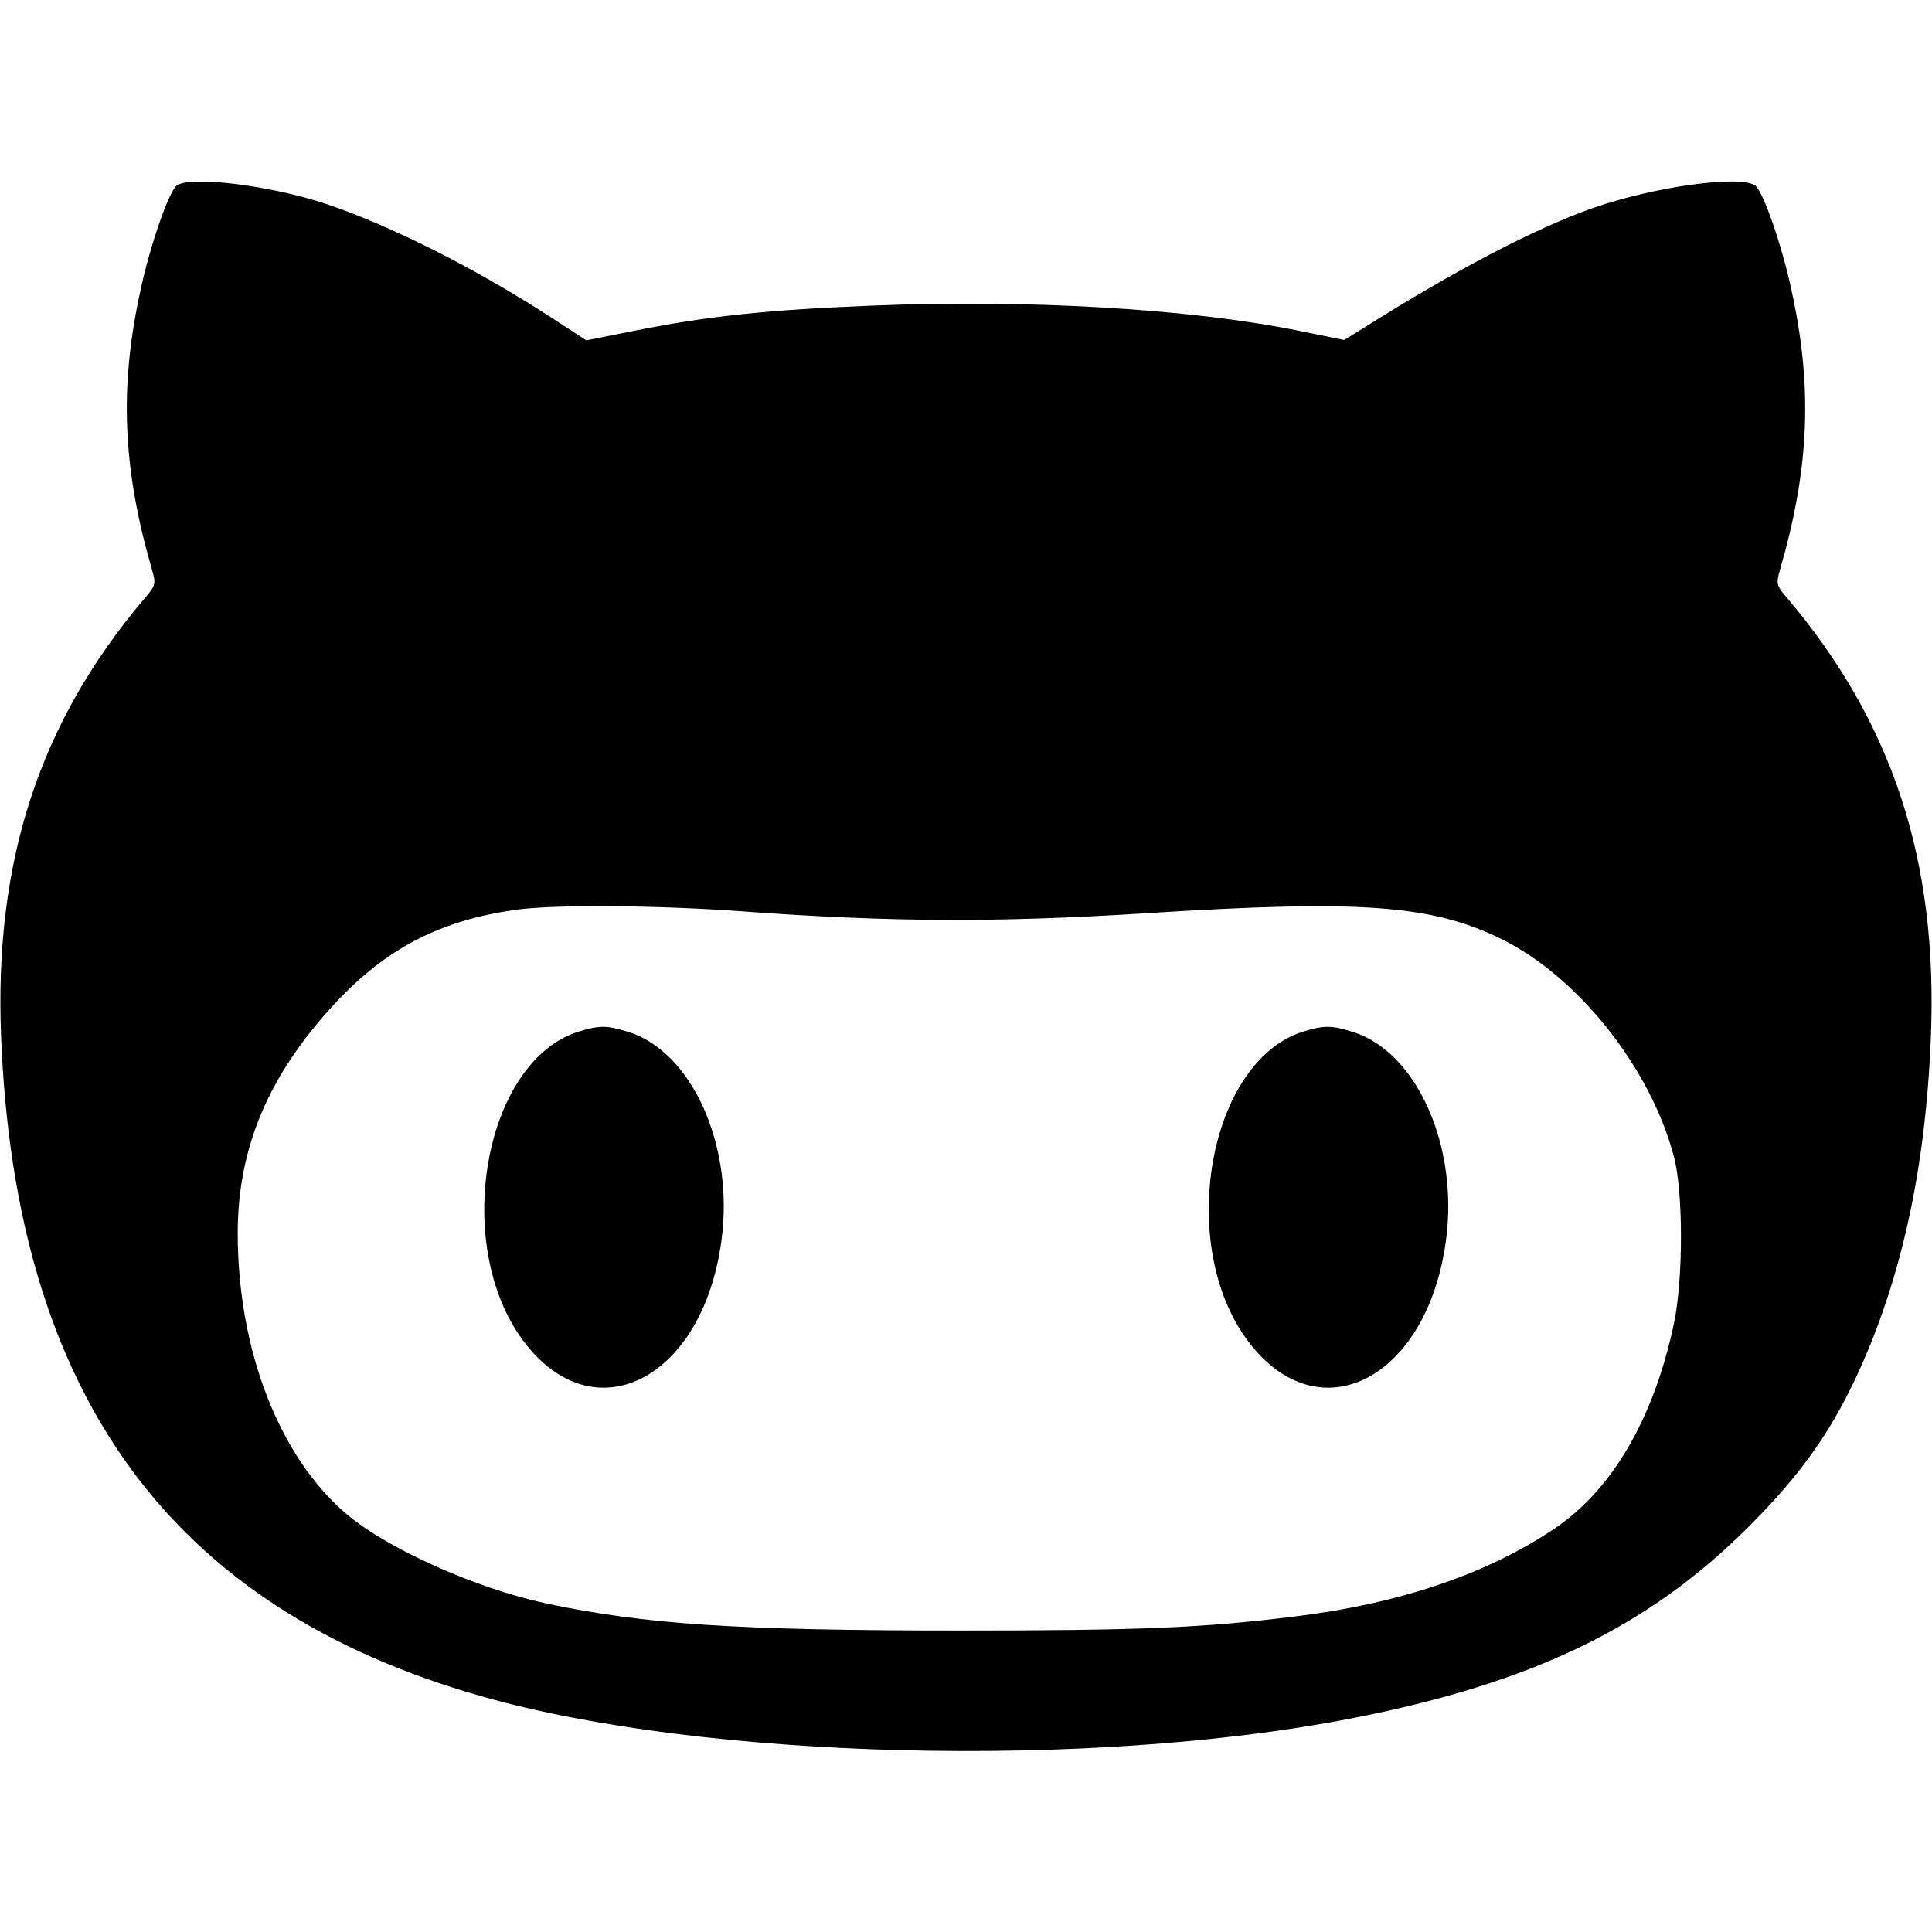 <?xml version="1.0" standalone="no"?>
<!DOCTYPE svg PUBLIC "-//W3C//DTD SVG 20010904//EN"
 "http://www.w3.org/TR/2001/REC-SVG-20010904/DTD/svg10.dtd">
<svg version="1.0" xmlns="http://www.w3.org/2000/svg"
 width="512pt" height="512pt" viewBox="0 0 512 512"
 preserveAspectRatio="xMidYMid meet">

<g transform="translate(0,512) scale(0.1,-0.1)"
fill="#000000" stroke="none">
<path d="M468 4628 c-21 -17 -71 -160 -96 -279 -56 -255 -47 -470 30 -736 12
-41 11 -44 -20 -80 -278 -329 -398 -695 -379 -1162 38 -947 449 -1512 1272
-1746 587 -168 1613 -194 2306 -59 478 93 788 242 1054 509 132 132 210 240
281 389 121 257 187 554 201 907 19 467 -101 833 -379 1162 -31 36 -32 39 -20
80 77 266 86 481 30 736 -25 119 -75 262 -96 279 -38 29 -266 -2 -430 -59
-157 -56 -364 -164 -608 -318 l-52 -32 -123 25 c-287 58 -714 83 -1130 66
-275 -11 -435 -28 -625 -66 l-130 -26 -100 65 c-198 128 -421 240 -591 297
-148 49 -360 75 -395 48z m1497 -1923 c392 -29 681 -30 1075 -5 566 36 754 22
938 -68 204 -100 396 -342 458 -577 25 -94 25 -325 0 -443 -53 -250 -162 -438
-315 -542 -179 -121 -412 -200 -691 -234 -243 -30 -407 -37 -884 -37 -595 0
-835 16 -1100 72 -185 40 -418 144 -527 236 -179 152 -289 435 -289 745 0 225
81 418 256 607 138 149 284 224 489 251 101 13 369 11 590 -5z"/>
<path d="M1533 2386 c-251 -79 -337 -566 -145 -821 187 -248 475 -100 524 268
34 252 -79 502 -249 553 -55 17 -75 17 -130 0z"/>
<path d="M3453 2386 c-251 -79 -337 -566 -145 -821 187 -248 475 -100 524 268
34 252 -79 502 -249 553 -55 17 -75 17 -130 0z"/>
</g>
</svg>
